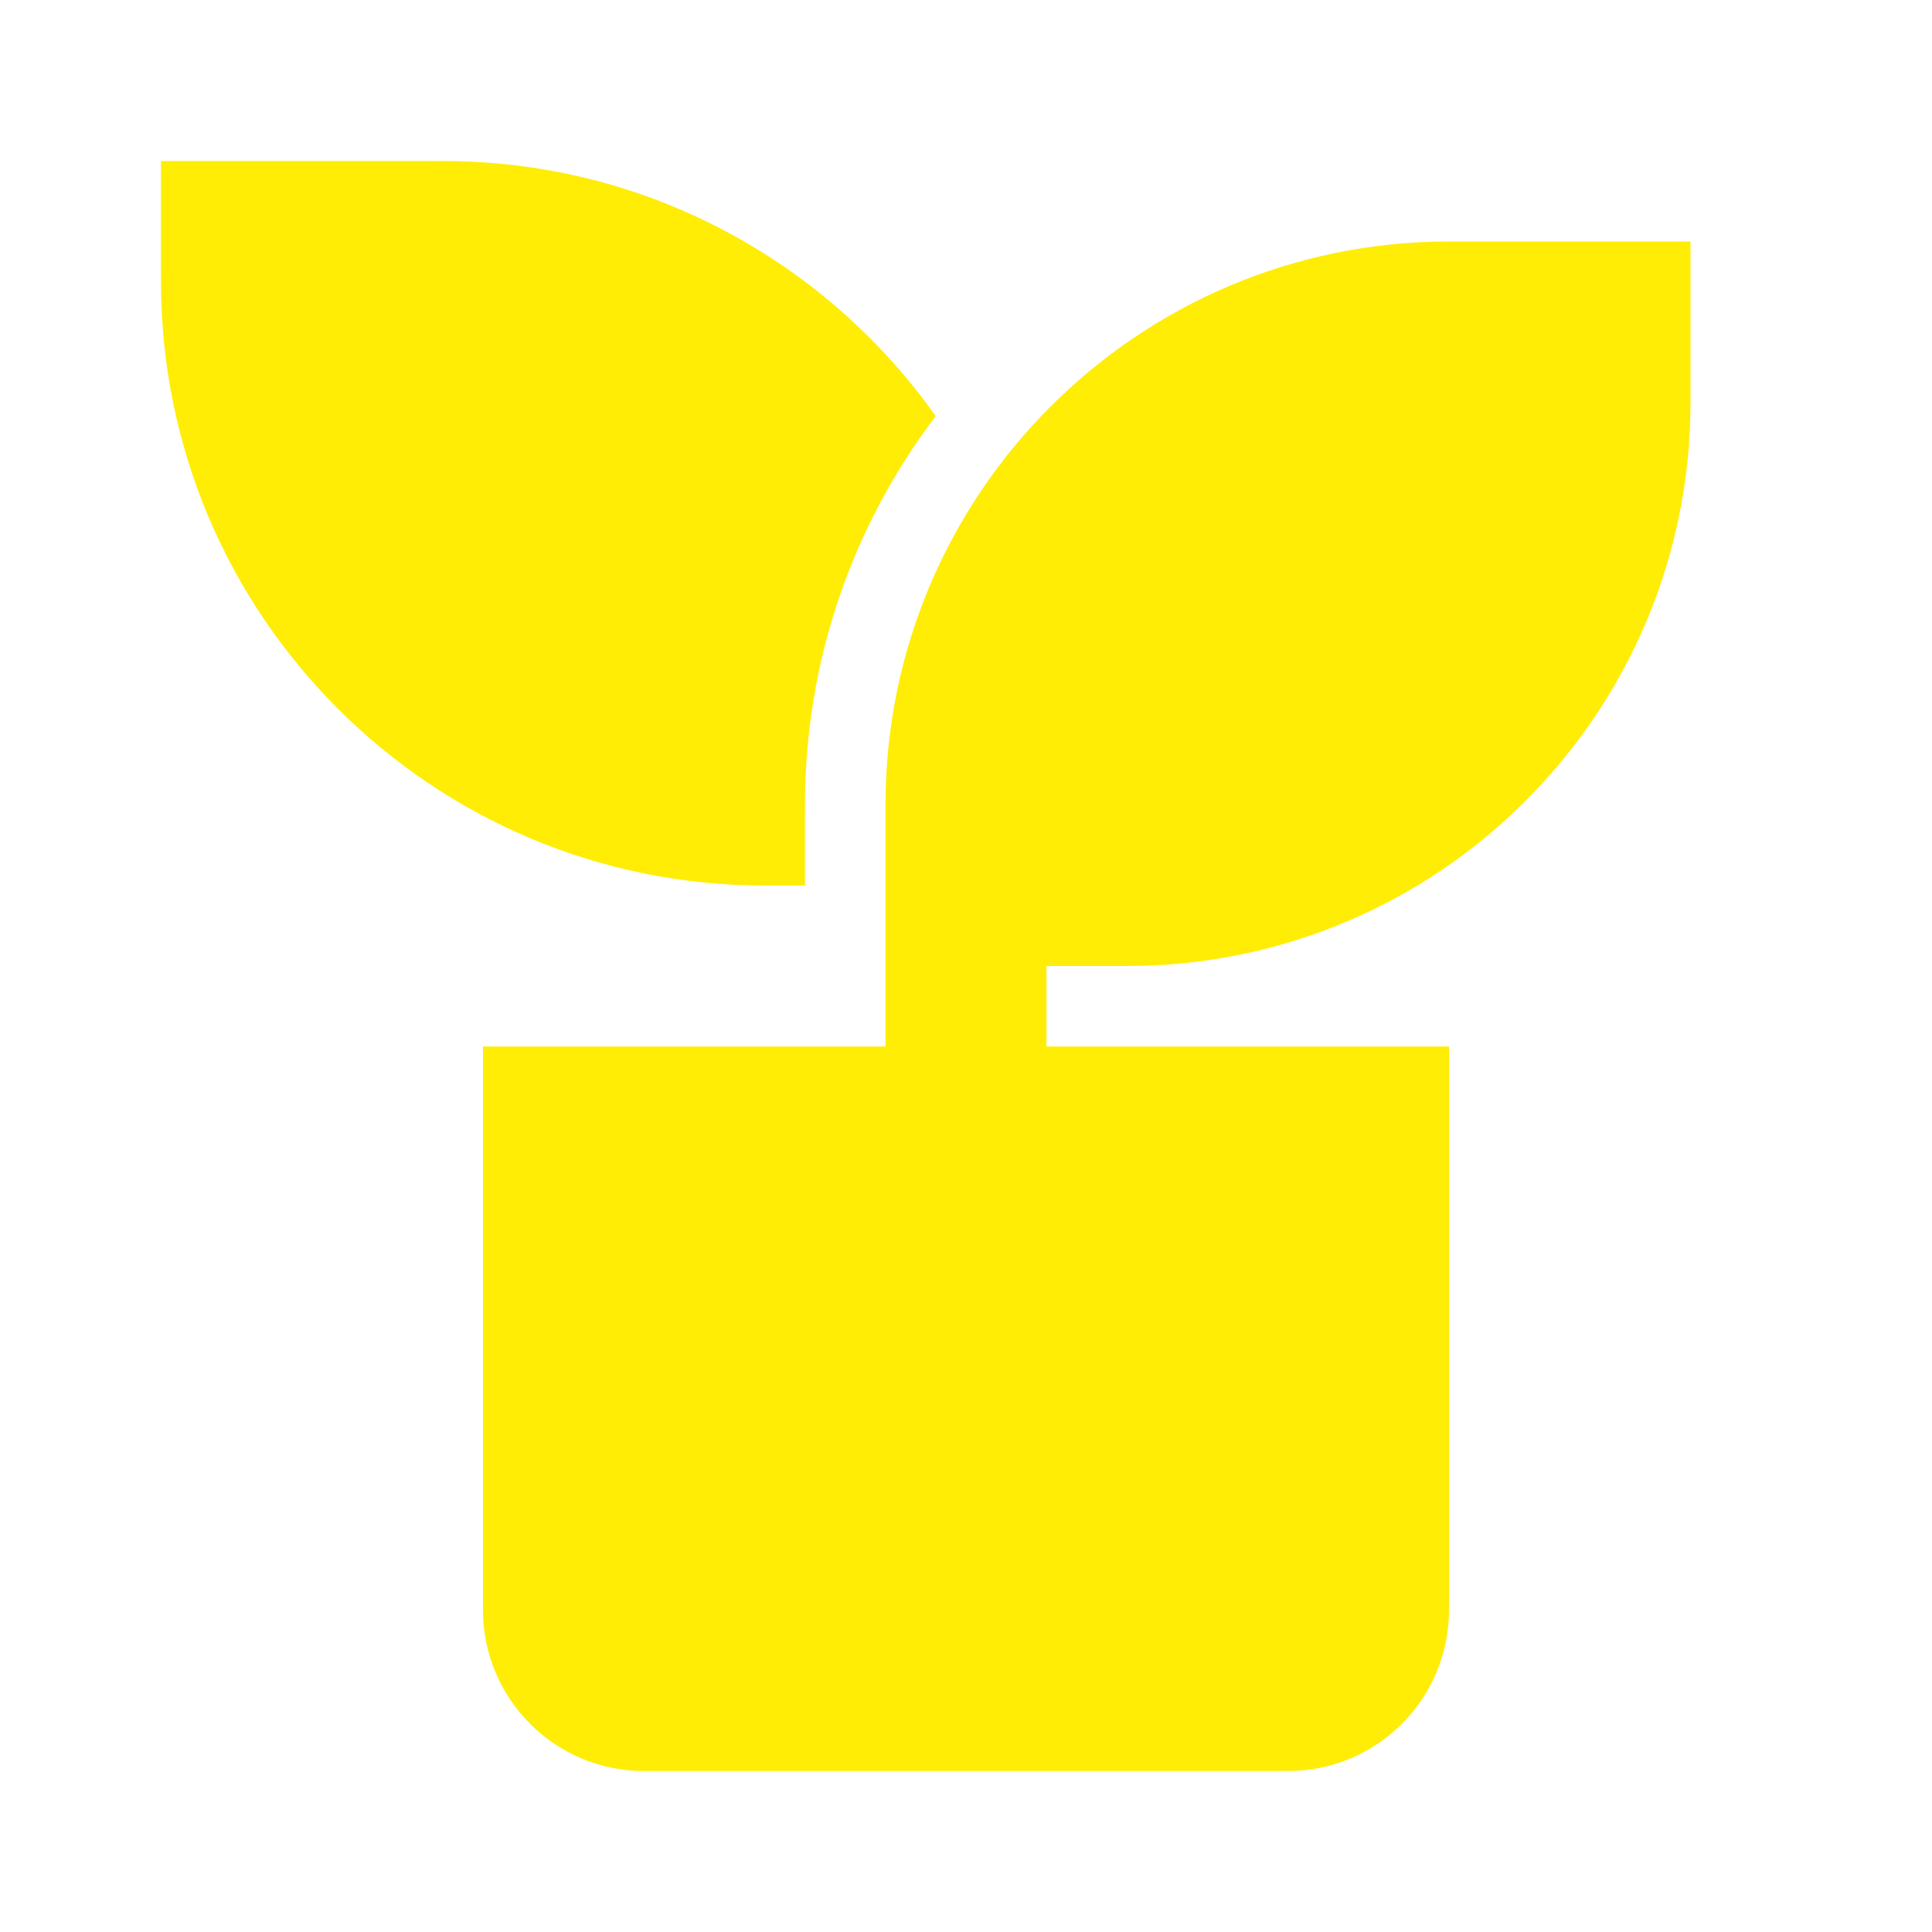 <svg width="80" height="80" viewBox="0 0 80 80" fill="none" xmlns="http://www.w3.org/2000/svg">
<g clip-path="url(#clip0_17_199)">
<path d="M70 10V16.667C70 29.554 59.553 40 46.667 40H43.333V43.334H60V66.667C60 70.35 57.017 73.334 53.333 73.334H26.667C22.983 73.334 20 70.35 20 66.667V43.334H36.667V33.334C36.667 20.447 47.113 10 60 10H70ZM18.333 6.667C26.763 6.667 34.217 10.837 38.747 17.23C35.347 21.7 33.333 27.284 33.333 33.334V36.667H31.667C17.86 36.667 6.667 25.474 6.667 11.667V6.667H18.333Z" fill="#FFED05"/>
</g>
<defs>
<clipPath id="clip0_17_199">
<rect width="80" height="80" fill="white"/>
</clipPath>
</defs>
</svg>
